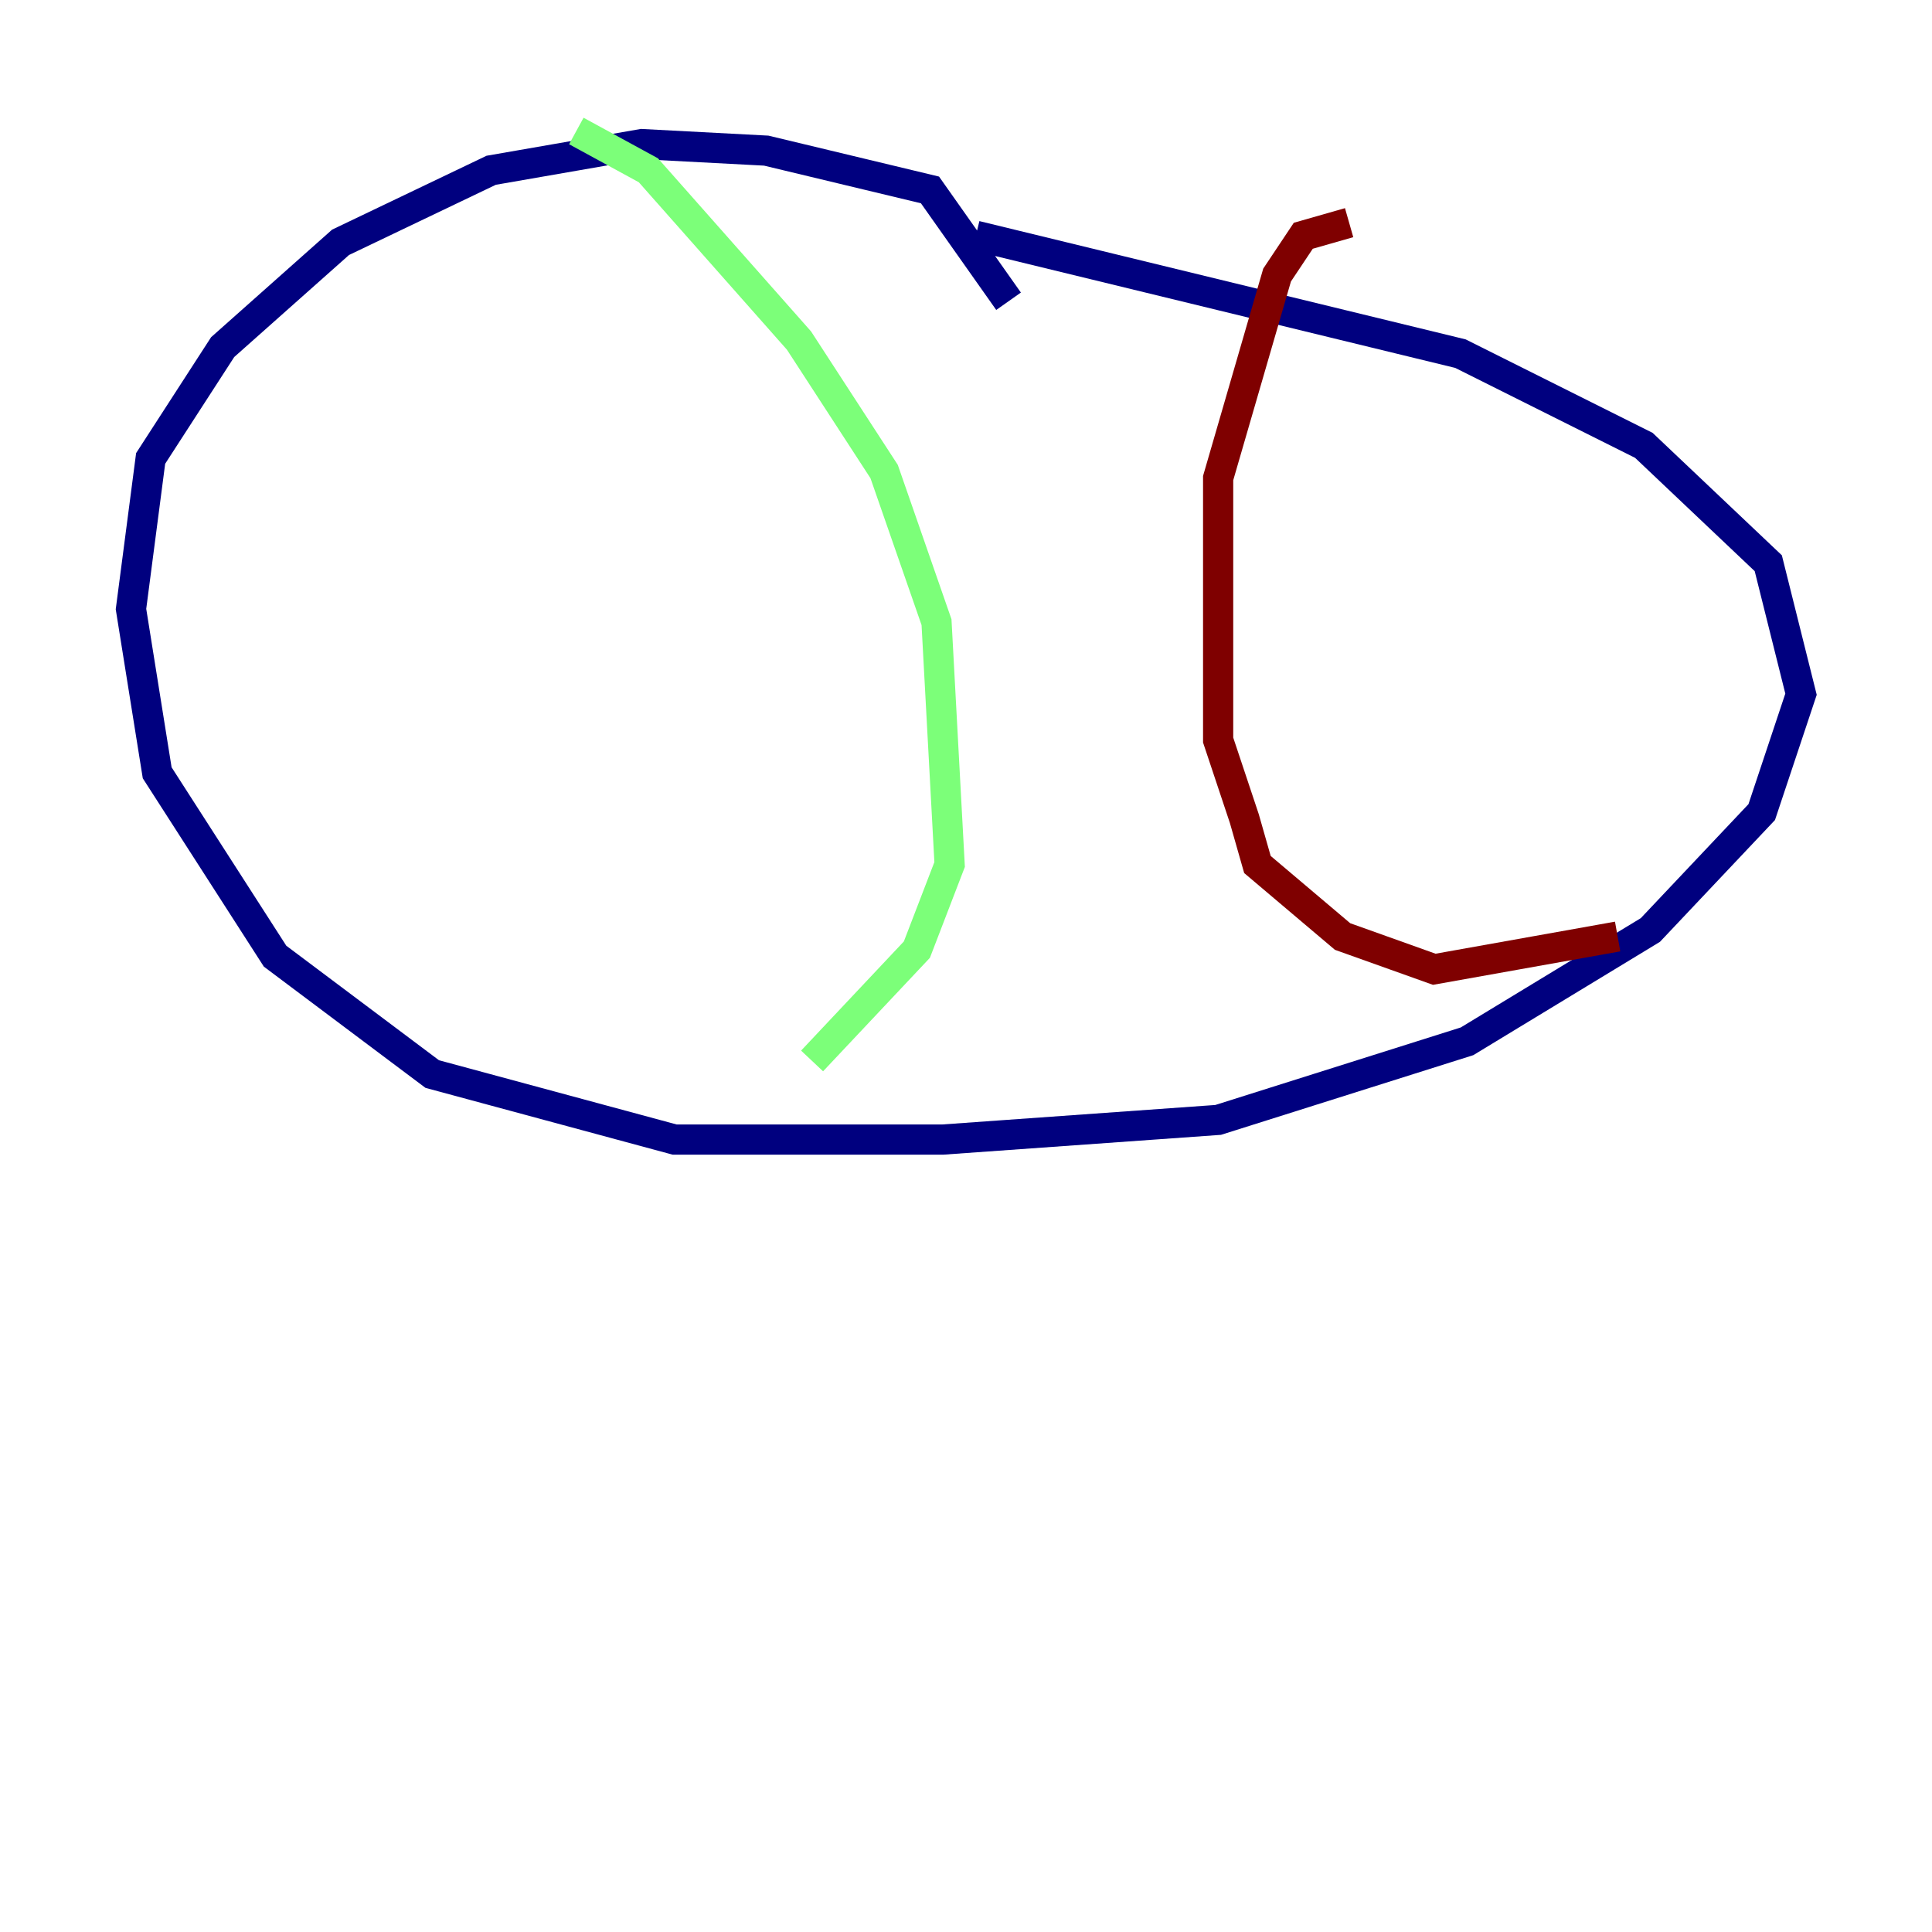 <?xml version="1.0" encoding="utf-8" ?>
<svg baseProfile="tiny" height="128" version="1.2" viewBox="0,0,128,128" width="128" xmlns="http://www.w3.org/2000/svg" xmlns:ev="http://www.w3.org/2001/xml-events" xmlns:xlink="http://www.w3.org/1999/xlink"><defs /><polyline fill="none" points="66.82,19.959 61.614,12.583 50.766,9.98 42.522,9.546 32.542,11.281 22.563,16.054 14.752,22.997 9.98,30.373 8.678,40.352 10.414,51.2 18.224,63.349 28.637,71.159 44.691,75.498 62.481,75.498 80.705,74.197 97.193,68.99 109.342,61.614 116.719,53.803 119.322,45.993 117.153,37.315 108.909,29.505 96.759,23.43 64.651,15.62" stroke="#00007f" stroke-width="2" /><polyline fill="none" points="38.183,8.678 42.956,11.281 52.936,22.563 58.576,31.241 62.047,41.22 62.915,57.275 60.746,62.915 53.803,70.291" stroke="#7cff79" stroke-width="2" /><polyline fill="none" points="89.383,14.752 86.346,15.62 84.61,18.224 80.705,31.675 80.705,49.031 82.441,54.237 83.308,57.275 88.949,62.047 95.024,64.217 107.173,62.047" stroke="#7f0000" stroke-width="2" /></svg>